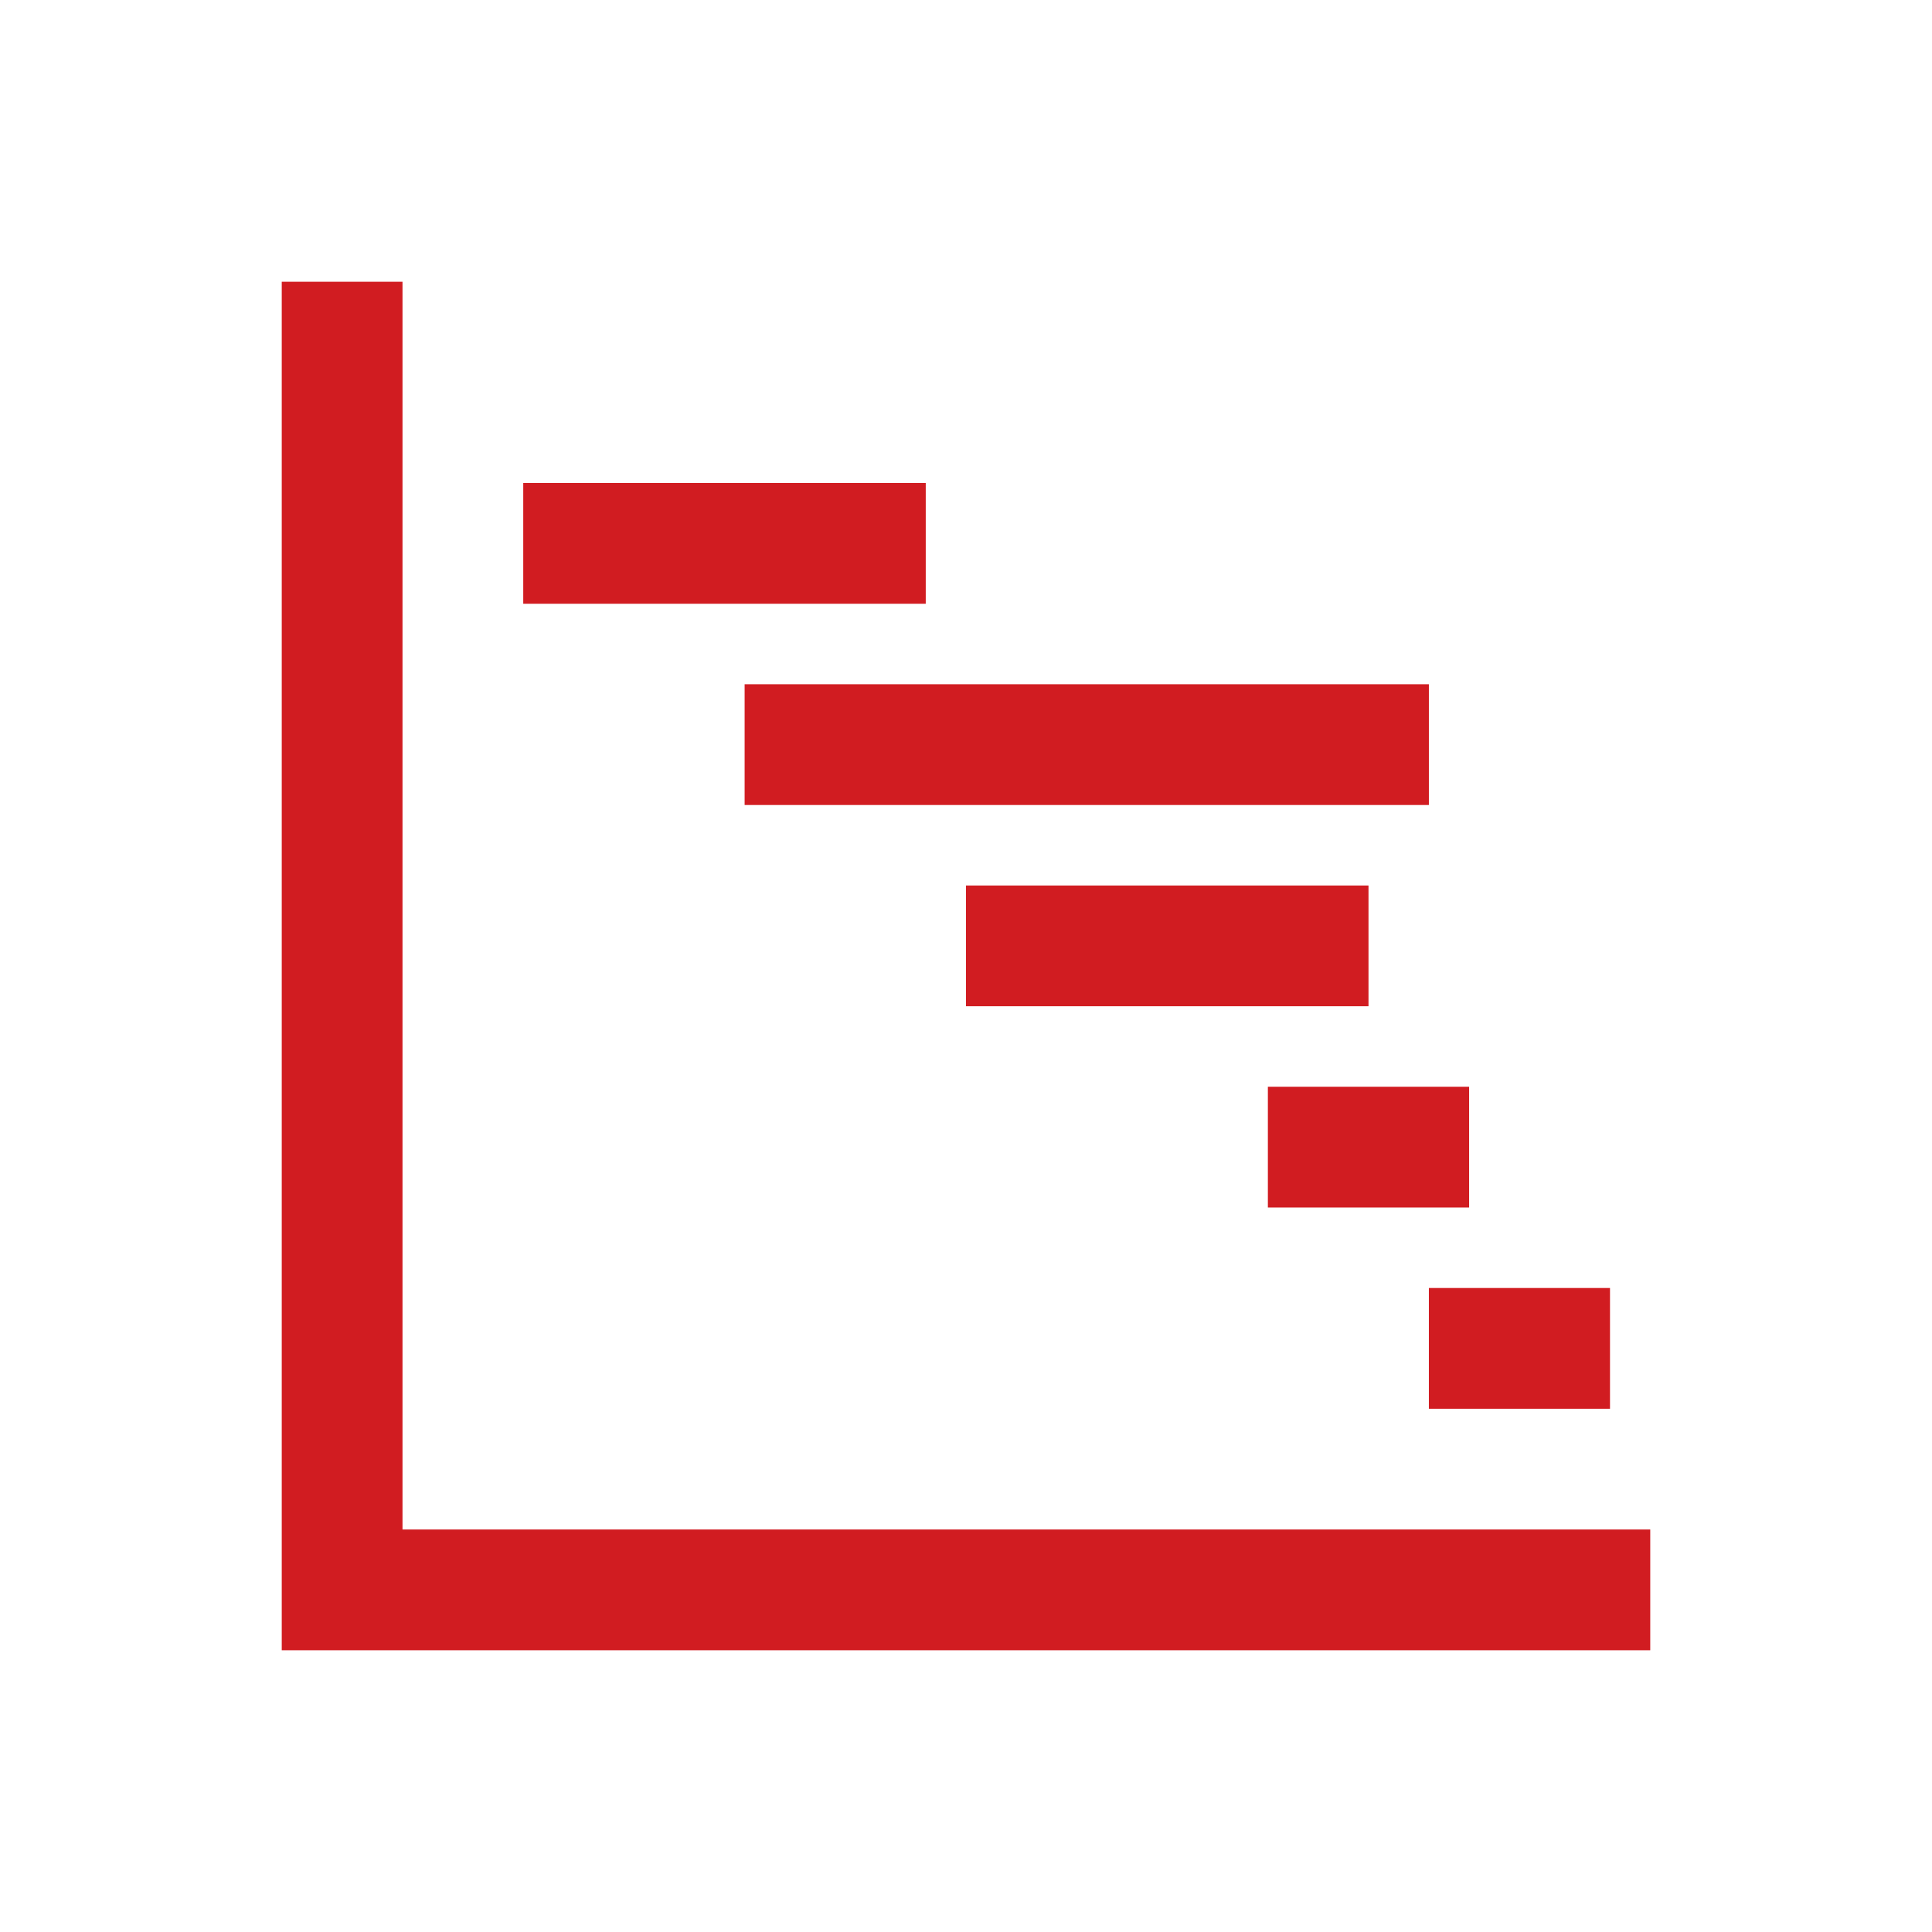 <svg viewBox="0 0 96 96" xmlns="http://www.w3.org/2000/svg" xmlns:xlink="http://www.w3.org/1999/xlink" id="Icons_GanttChart_LTR" overflow="hidden"><path d="M20 14 14 14 14 82 82 82 82 76 20 76 20 14Z" fill="#D11C21"/><rect x="71" y="64" width="9" height="6" fill="#D11C21"/><rect x="63" y="54" width="10" height="6" fill="#D11C21"/><rect x="48" y="44" width="20" height="6" fill="#D11C21"/><rect x="37" y="34" width="34" height="6" fill="#D11C21"/><rect x="26" y="24" width="20" height="6" fill="#D11C21"/></svg>